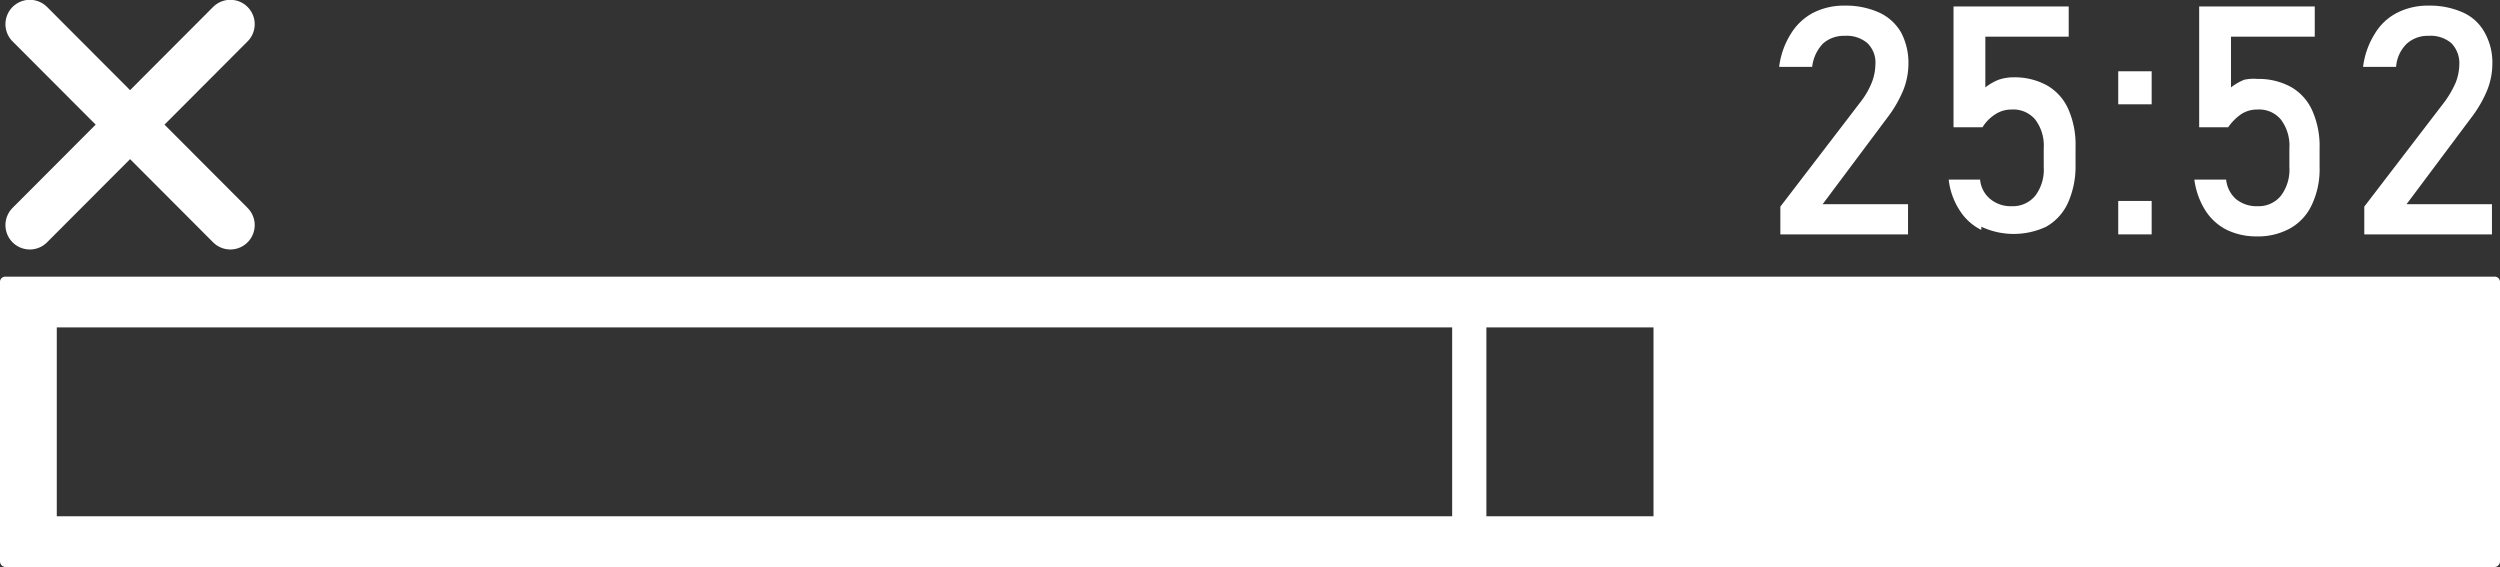 <svg id="Layer_1" data-name="Layer 1" xmlns="http://www.w3.org/2000/svg" viewBox="0 0 62.08 14.08"><rect x="0" y="0" width="62.08" height="14.08" fill="#333333" stroke="none"/><defs><style>.cls-1{fill:#fff;}.cls-2{fill:none;stroke:#fff;stroke-linecap:round;stroke-miterlimit:10;stroke-width:1.21px;}</style></defs><path class="cls-1" d="M45.15,28.77l2-2.61a2,2,0,0,0,.27-.47,1.29,1.29,0,0,0,.09-.45h0a.67.67,0,0,0-.2-.53.79.79,0,0,0-.56-.18.77.77,0,0,0-.55.2,1,1,0,0,0-.26.57h-.82a2,2,0,0,1,.29-.82,1.44,1.44,0,0,1,.55-.52,1.67,1.67,0,0,1,.79-.18,2,2,0,0,1,.85.17,1.21,1.21,0,0,1,.55.5,1.62,1.62,0,0,1,.18.79h0a1.79,1.79,0,0,1-.12.62,3,3,0,0,1-.35.63L46.2,28.71h2.12v.75H45.15Z" transform="translate(-0.94 -23.64)"/><path class="cls-1" d="M50.14,29.35a1.34,1.34,0,0,1-.54-.49,1.76,1.76,0,0,1-.27-.76h.78a.7.7,0,0,0,.25.48.79.79,0,0,0,.53.18.72.72,0,0,0,.59-.26,1.07,1.07,0,0,0,.21-.71v-.47a1.07,1.07,0,0,0-.21-.71.71.71,0,0,0-.59-.25.72.72,0,0,0-.39.11,1,1,0,0,0-.33.33h-.72v-3h2.86v.75H50.24v1.26a1.35,1.35,0,0,1,.33-.19,1.15,1.15,0,0,1,.37-.06,1.67,1.67,0,0,1,.83.2,1.27,1.27,0,0,1,.53.59,2.17,2.17,0,0,1,.18.93v.47a2.2,2.2,0,0,1-.19.93,1.29,1.29,0,0,1-.54.59,1.9,1.9,0,0,1-1.61,0Z" transform="translate(-0.94 -23.64)"/><path class="cls-1" d="M53.54,25.41h.83v.82h-.83Zm0,3.22h.83v.83h-.83Z" transform="translate(-0.94 -23.64)"/><path class="cls-1" d="M56.24,29.35a1.34,1.34,0,0,1-.54-.49,1.9,1.9,0,0,1-.27-.76h.79a.74.74,0,0,0,.24.48.8.8,0,0,0,.54.18.71.71,0,0,0,.58-.26,1.07,1.07,0,0,0,.21-.71v-.47a1.07,1.07,0,0,0-.21-.71.7.7,0,0,0-.58-.25.73.73,0,0,0-.4.11,1.29,1.29,0,0,0-.33.33h-.72v-3h2.87v.75H56.34v1.26a1.35,1.35,0,0,1,.33-.19A1.15,1.15,0,0,1,57,25.6a1.67,1.67,0,0,1,.83.2,1.27,1.27,0,0,1,.53.59,2.17,2.17,0,0,1,.18.93v.47a2.06,2.06,0,0,1-.19.93,1.29,1.29,0,0,1-.54.59,1.65,1.65,0,0,1-.85.2A1.67,1.67,0,0,1,56.24,29.35Z" transform="translate(-0.94 -23.64)"/><path class="cls-1" d="M59.65,28.77l2-2.61a2.48,2.48,0,0,0,.27-.47,1.29,1.29,0,0,0,.09-.45h0a.71.71,0,0,0-.2-.53.79.79,0,0,0-.56-.18.77.77,0,0,0-.55.2.89.89,0,0,0-.26.57h-.82a2,2,0,0,1,.29-.82,1.37,1.37,0,0,1,.55-.52,1.67,1.67,0,0,1,.79-.18,2,2,0,0,1,.85.17,1.14,1.14,0,0,1,.54.5,1.52,1.52,0,0,1,.19.79h0a1.79,1.79,0,0,1-.12.62,3,3,0,0,1-.35.63L60.7,28.71h2.12v.75H59.65Z" transform="translate(-0.94 -23.64)"/><path class="cls-1" d="M62.88,30.51H1.08a.13.13,0,0,0-.14.13v6.94a.14.14,0,0,0,.14.14h61.8a.14.14,0,0,0,.14-.14V30.64A.13.13,0,0,0,62.88,30.51ZM37,36.46H2.35V31.77H37Zm5,0H37.85V31.77H42Z" transform="translate(-0.94 -23.64)"/><line class="cls-2" x1="0.74" y1="0.6" x2="5.72" y2="5.59"/><line class="cls-2" x1="5.72" y1="0.6" x2="0.74" y2="5.59"/></svg>